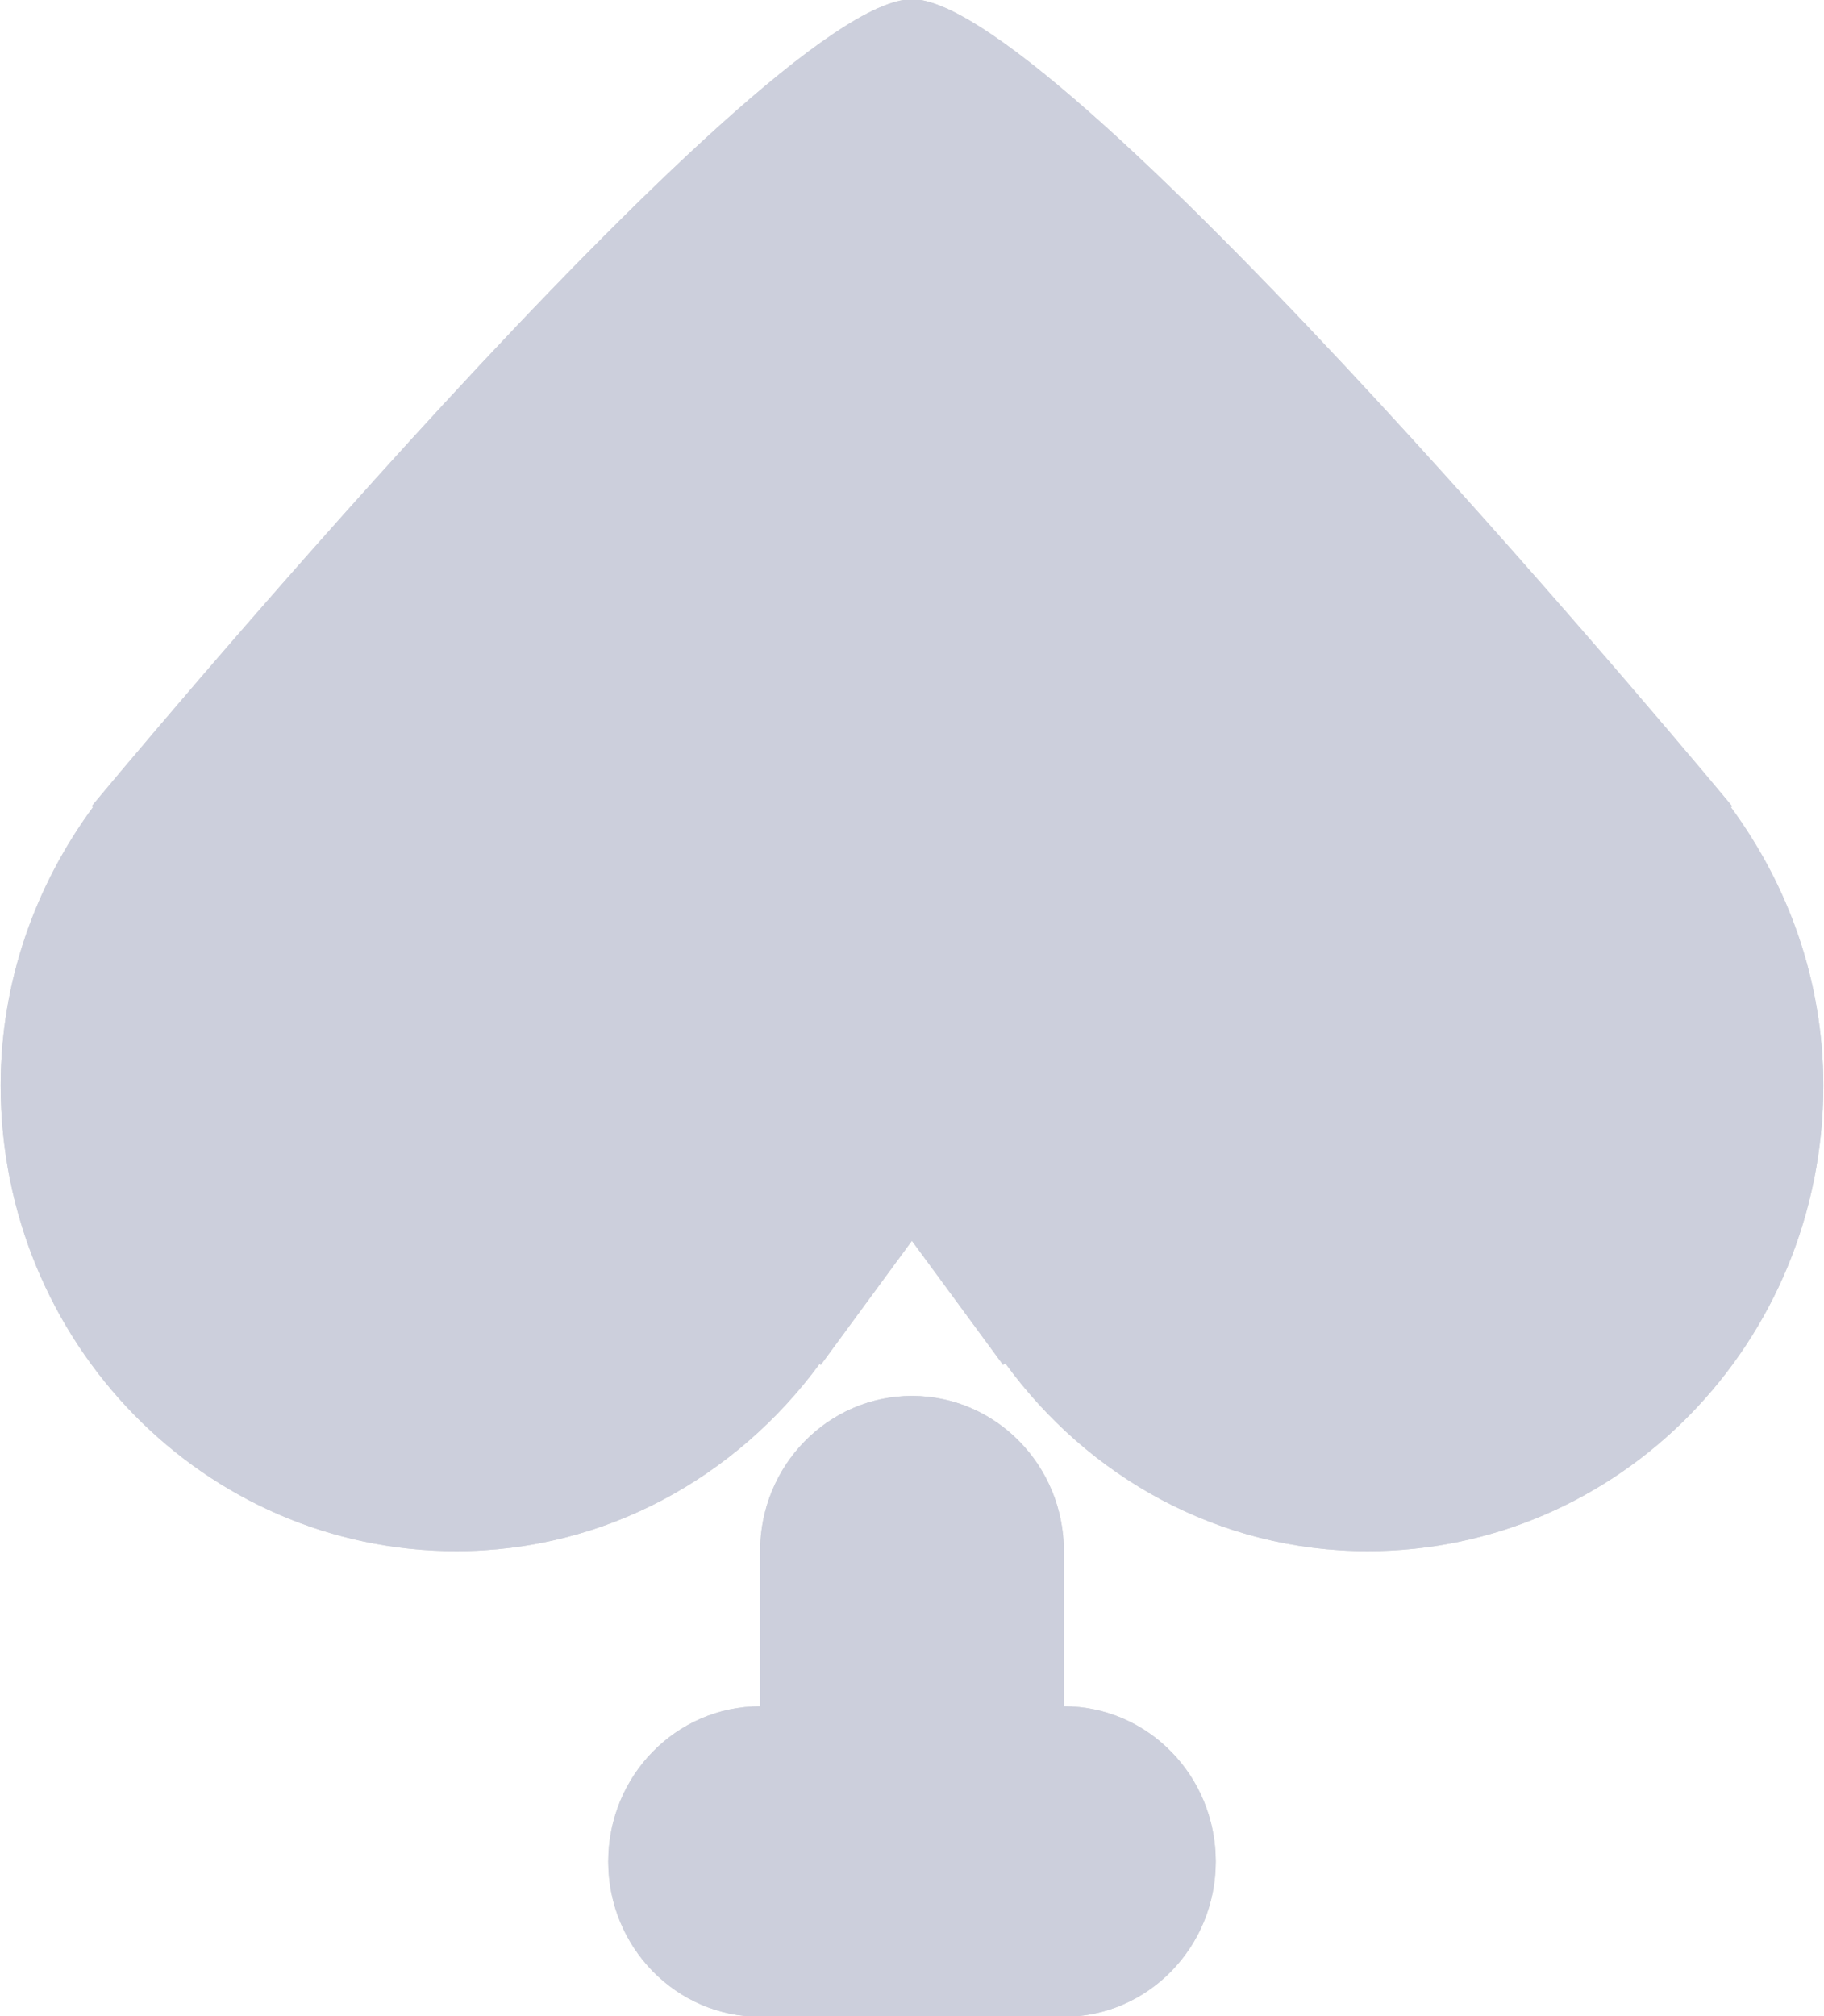 <svg xmlns="http://www.w3.org/2000/svg" xmlns:xlink="http://www.w3.org/1999/xlink" width="19" height="21" viewBox="0 0 19 21"><defs><path id="b1voa" d="M543.993 190.308c0 2.678-2.125 4.849-4.747 4.849-1.554 0-2.914-.775-3.774-1.957l-.023.017-.95-1.293-.949 1.293-.013-.01c-.866 1.177-2.231 1.95-3.784 1.95-2.621 0-4.746-2.171-4.746-4.85 0-1.091.366-2.089.962-2.9l-.013-.01s6.962-8.405 8.544-8.405c1.582 0 8.543 8.406 8.543 8.406l-.013.01c.596.81.963 1.808.963 2.9zm-11.075 6.465v-1.616c0-.892.708-1.617 1.582-1.617.874 0 1.582.725 1.582 1.617v1.616c.874 0 1.582.724 1.582 1.617 0 .892-.708 1.617-1.582 1.617h-3.164c-.874 0-1.582-.725-1.582-1.617 0-.893.708-1.617 1.582-1.617z"/></defs><g><g opacity=".7" transform="translate(-525 -179)"><use fill="#bdc3c7" xlink:href="#b1voa"/><use fill="#b7bacd" xlink:href="#b1voa"/></g></g></svg>